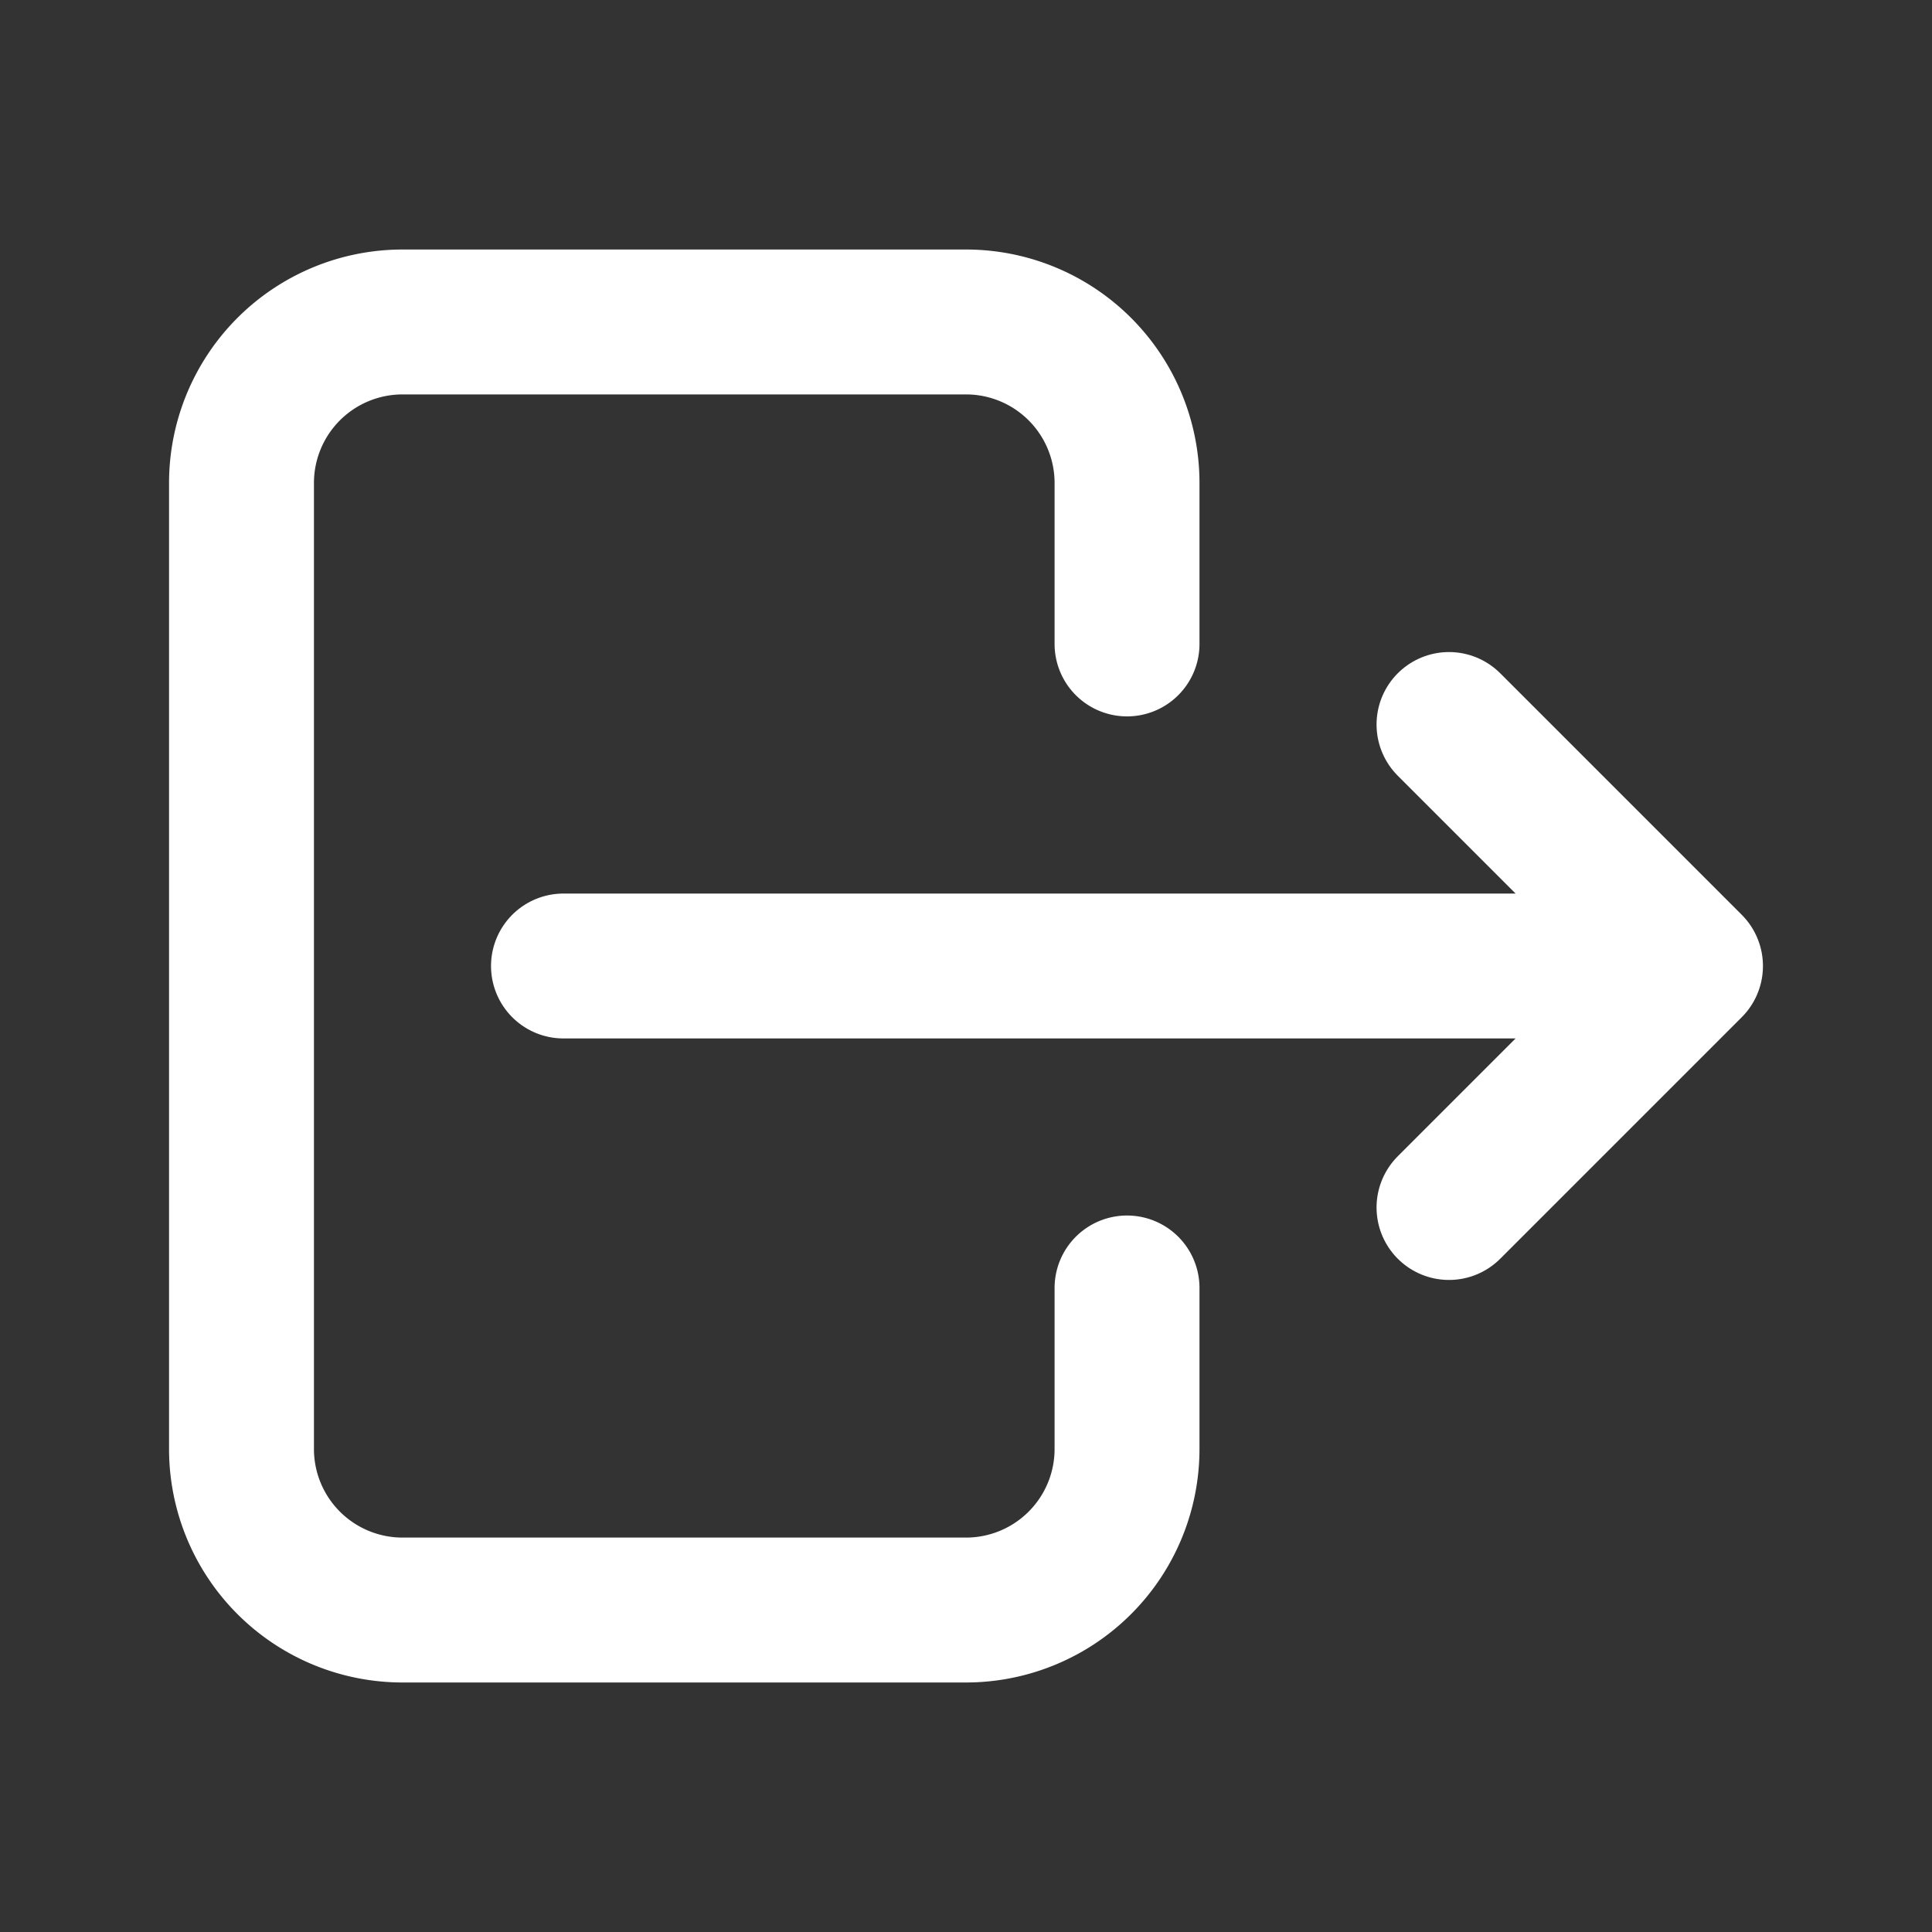 <svg id="ic_logout" xmlns="http://www.w3.org/2000/svg" width="20" height="20" viewBox="0 0 20 20">
  <rect x="0" y="0" width="20" height="20" fill="#333333" stroke="none"/>
  <path id="패스_4" data-name="패스 4" d="M0,0H20V20H0Z" fill="none"/>
  <path id="패스_5" data-name="패스 5" d="M12.167,7.333V5.667A1.667,1.667,0,0,0,10.5,4H4.667A1.667,1.667,0,0,0,3,5.667v10a1.667,1.667,0,0,0,1.667,1.667H10.5a1.667,1.667,0,0,0,1.667-1.667V14" transform="translate(-0.5 -0.667)" fill="none" stroke="#fff" stroke-linecap="round" stroke-linejoin="round" stroke-width="1.5"/>
  <path id="패스_6" data-name="패스 6" d="M7,11.5H18.667L16.167,9m0,5,2.5-2.5" transform="translate(-1.167 -1.5)" fill="none" stroke="#fff" stroke-linecap="round" stroke-linejoin="round" stroke-width="1.5"/>
</svg>
